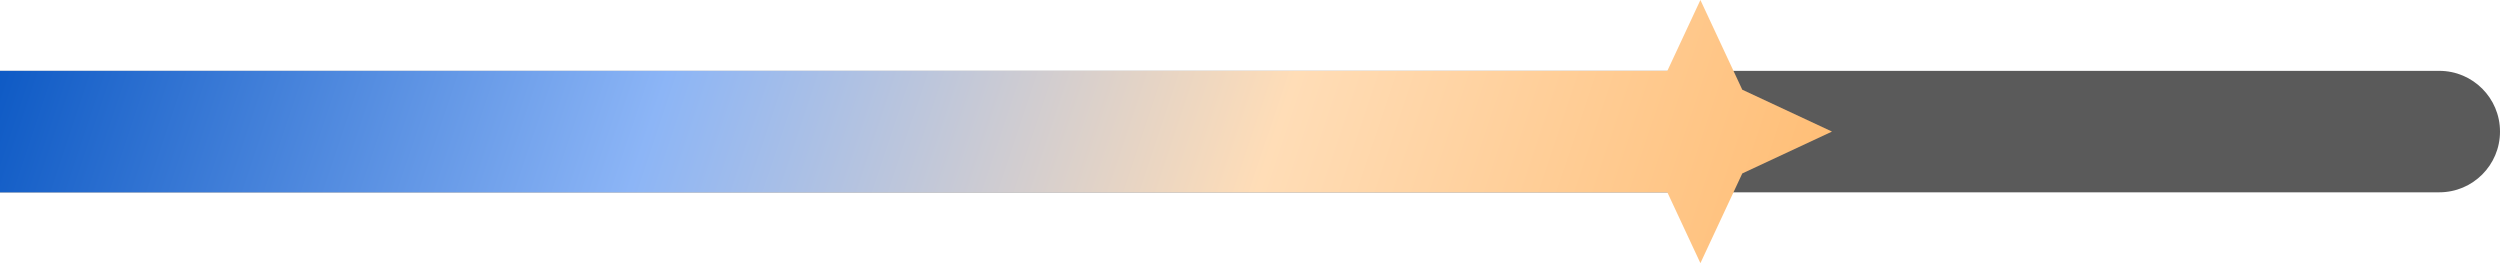 <svg width="247" height="26" viewBox="0 0 247 26" fill="none" xmlns="http://www.w3.org/2000/svg">
<path d="M0 7H241C244.314 7 247 9.686 247 13C247 16.314 244.314 19 241 19H0V7Z" fill="#5A5A5A"/>
<path fill-rule="evenodd" clip-rule="evenodd" d="M172.137 8.863L168 0L164.733 7H0V19H164.733L168 26L172.137 17.137L181 13L172.137 8.863Z" fill="url(#paint0_linear_172_2623)"/>
<defs>
<linearGradient id="paint0_linear_172_2623" x1="0" y1="0" x2="170.584" y2="57.11" gradientUnits="userSpaceOnUse">
<stop stop-color="#0A57C3"/>
<stop offset="0.361" stop-color="#8CB5F6"/>
<stop offset="0.688" stop-color="#FFDDB7"/>
<stop offset="1" stop-color="#FFBC72"/>
</linearGradient>
</defs>
</svg>

